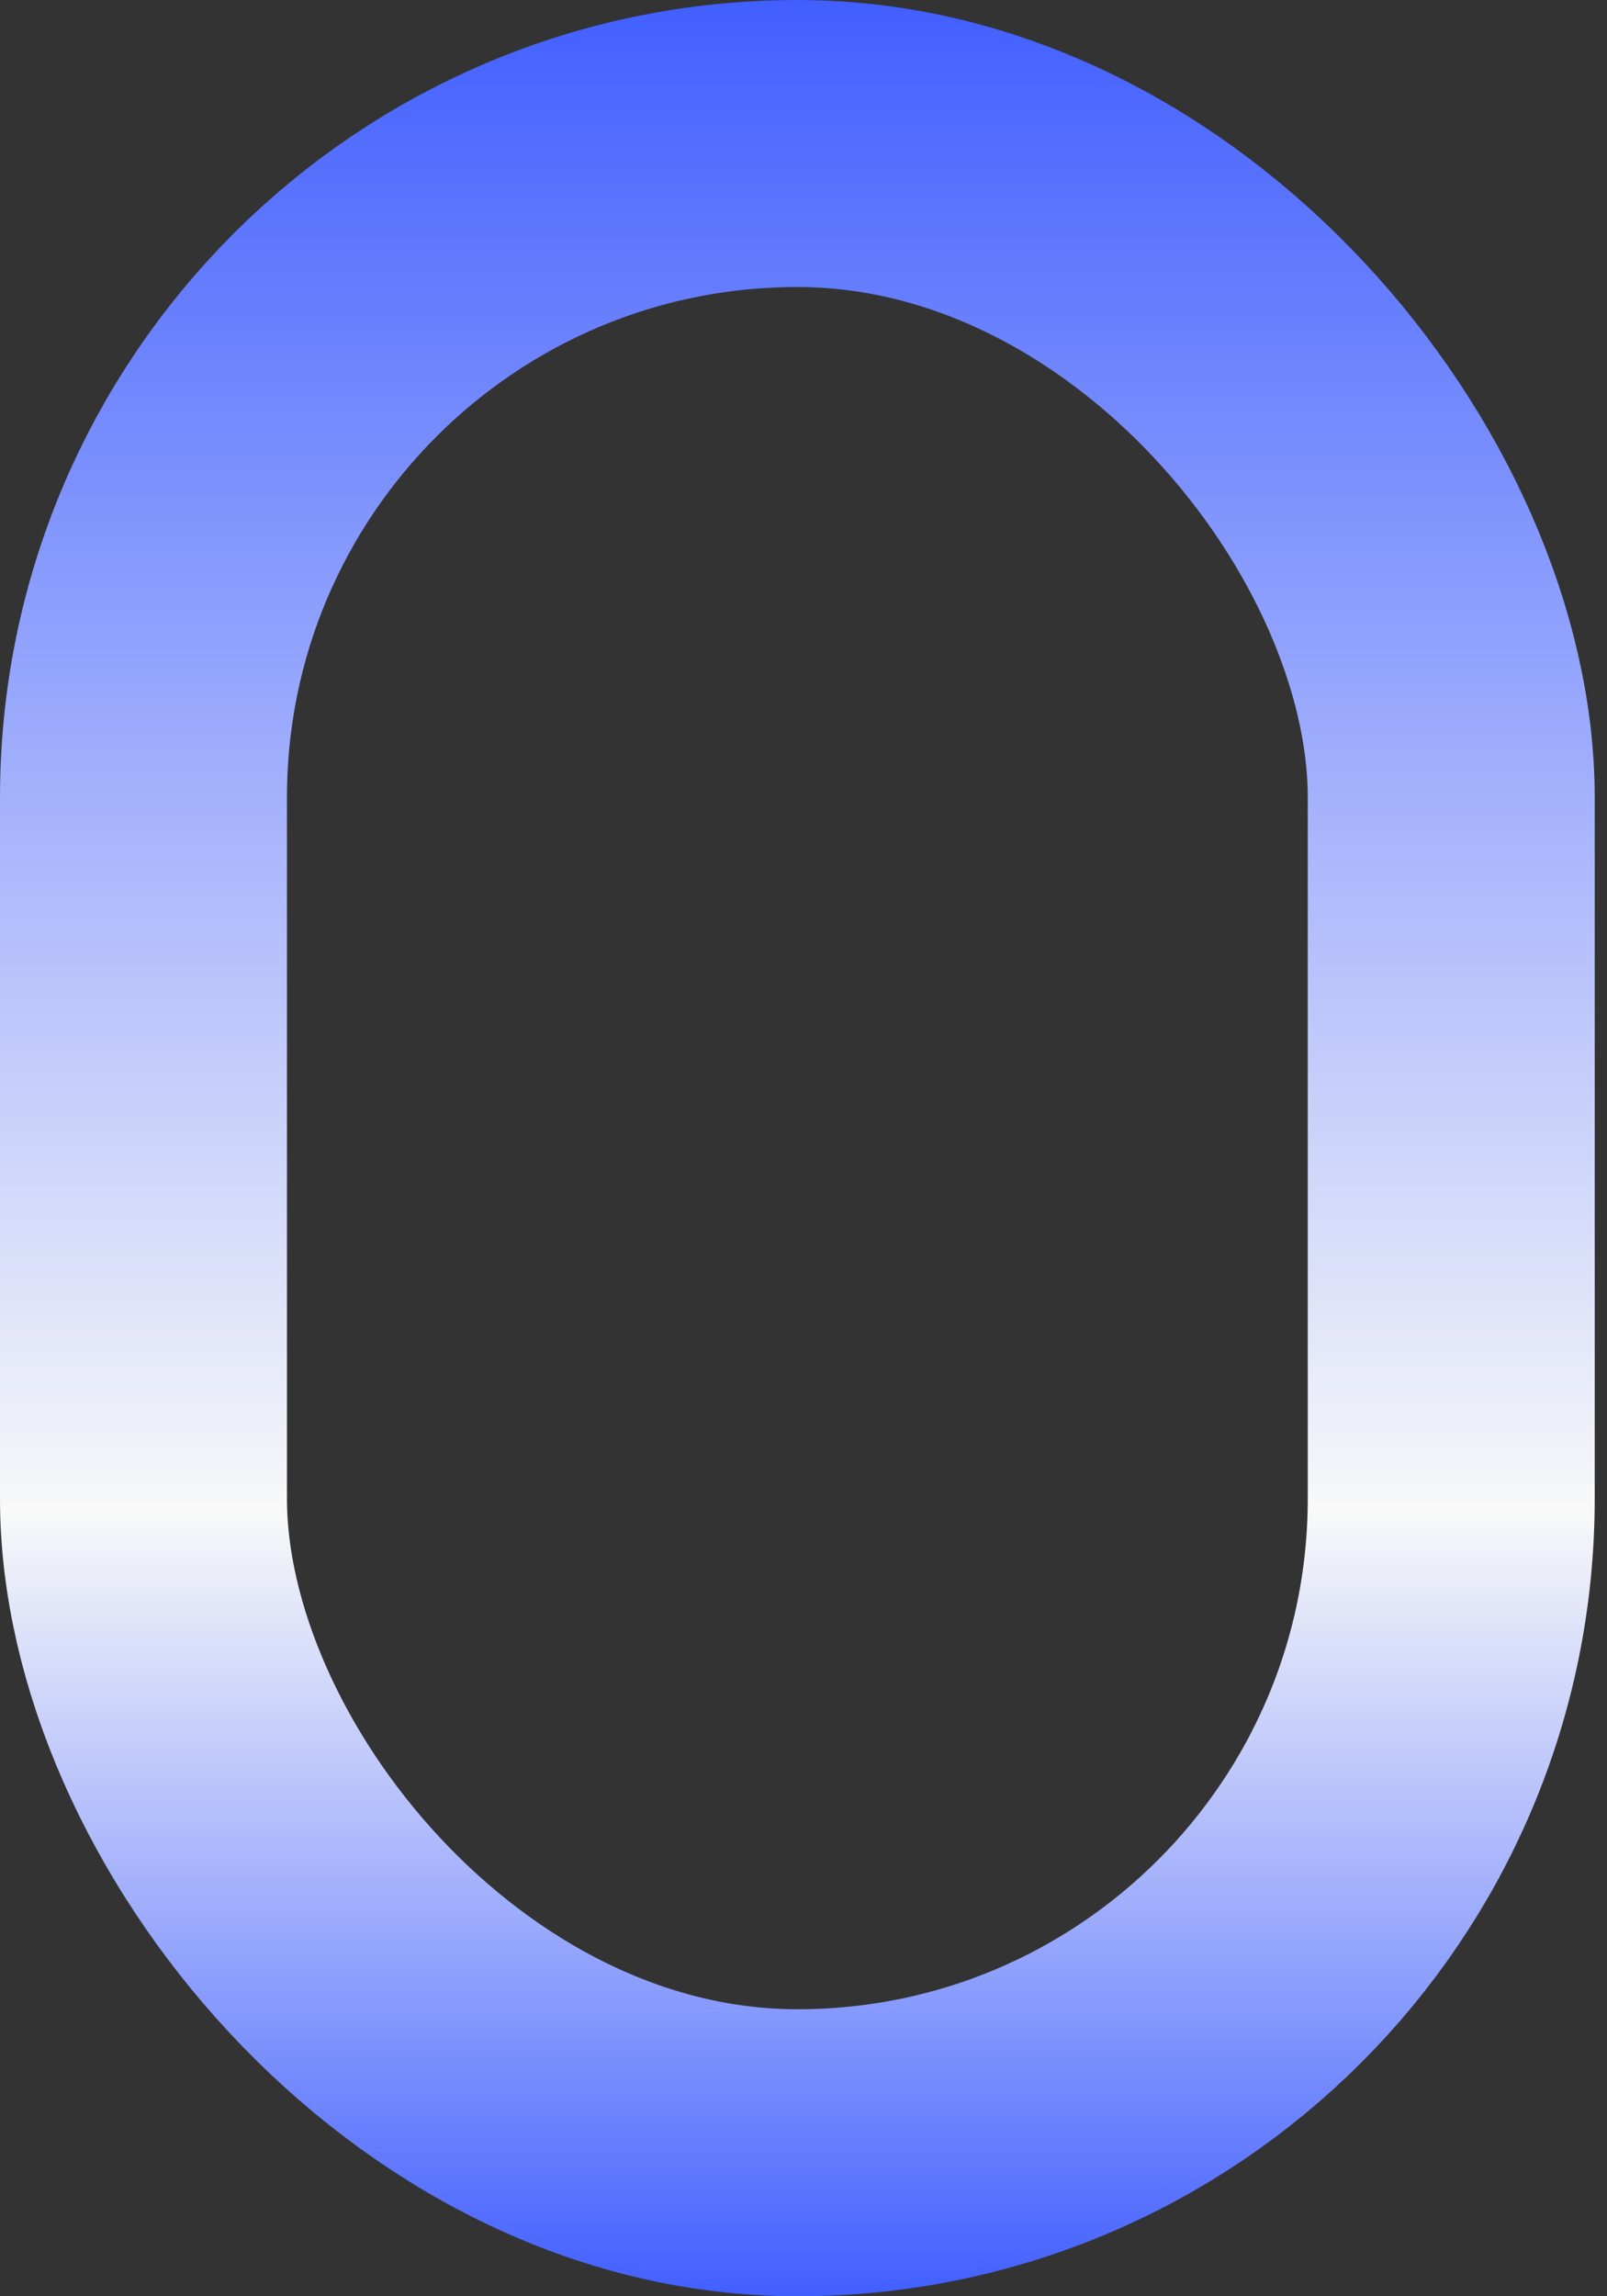 <svg width="28" height="40" viewBox="0 0 28 40" fill="none" xmlns="http://www.w3.org/2000/svg">
<rect x="0" y="0" width="28" height="40" fill="#333333" stroke="none"/>
<rect x="2.5" y="2.5" width="22.786" height="35" rx="11.393" stroke="url(#paint0_linear_6_18)" stroke-width="5"/>
<defs>
<linearGradient id="paint0_linear_6_18" x1="13.893" y1="0" x2="13.893" y2="40" gradientUnits="userSpaceOnUse">
<stop stop-color="#415FFF"/>
<stop offset="0.659" stop-color="white" stop-opacity="0.97"/>
<stop offset="1" stop-color="#415FFF"/>
</linearGradient>
</defs>
</svg>
